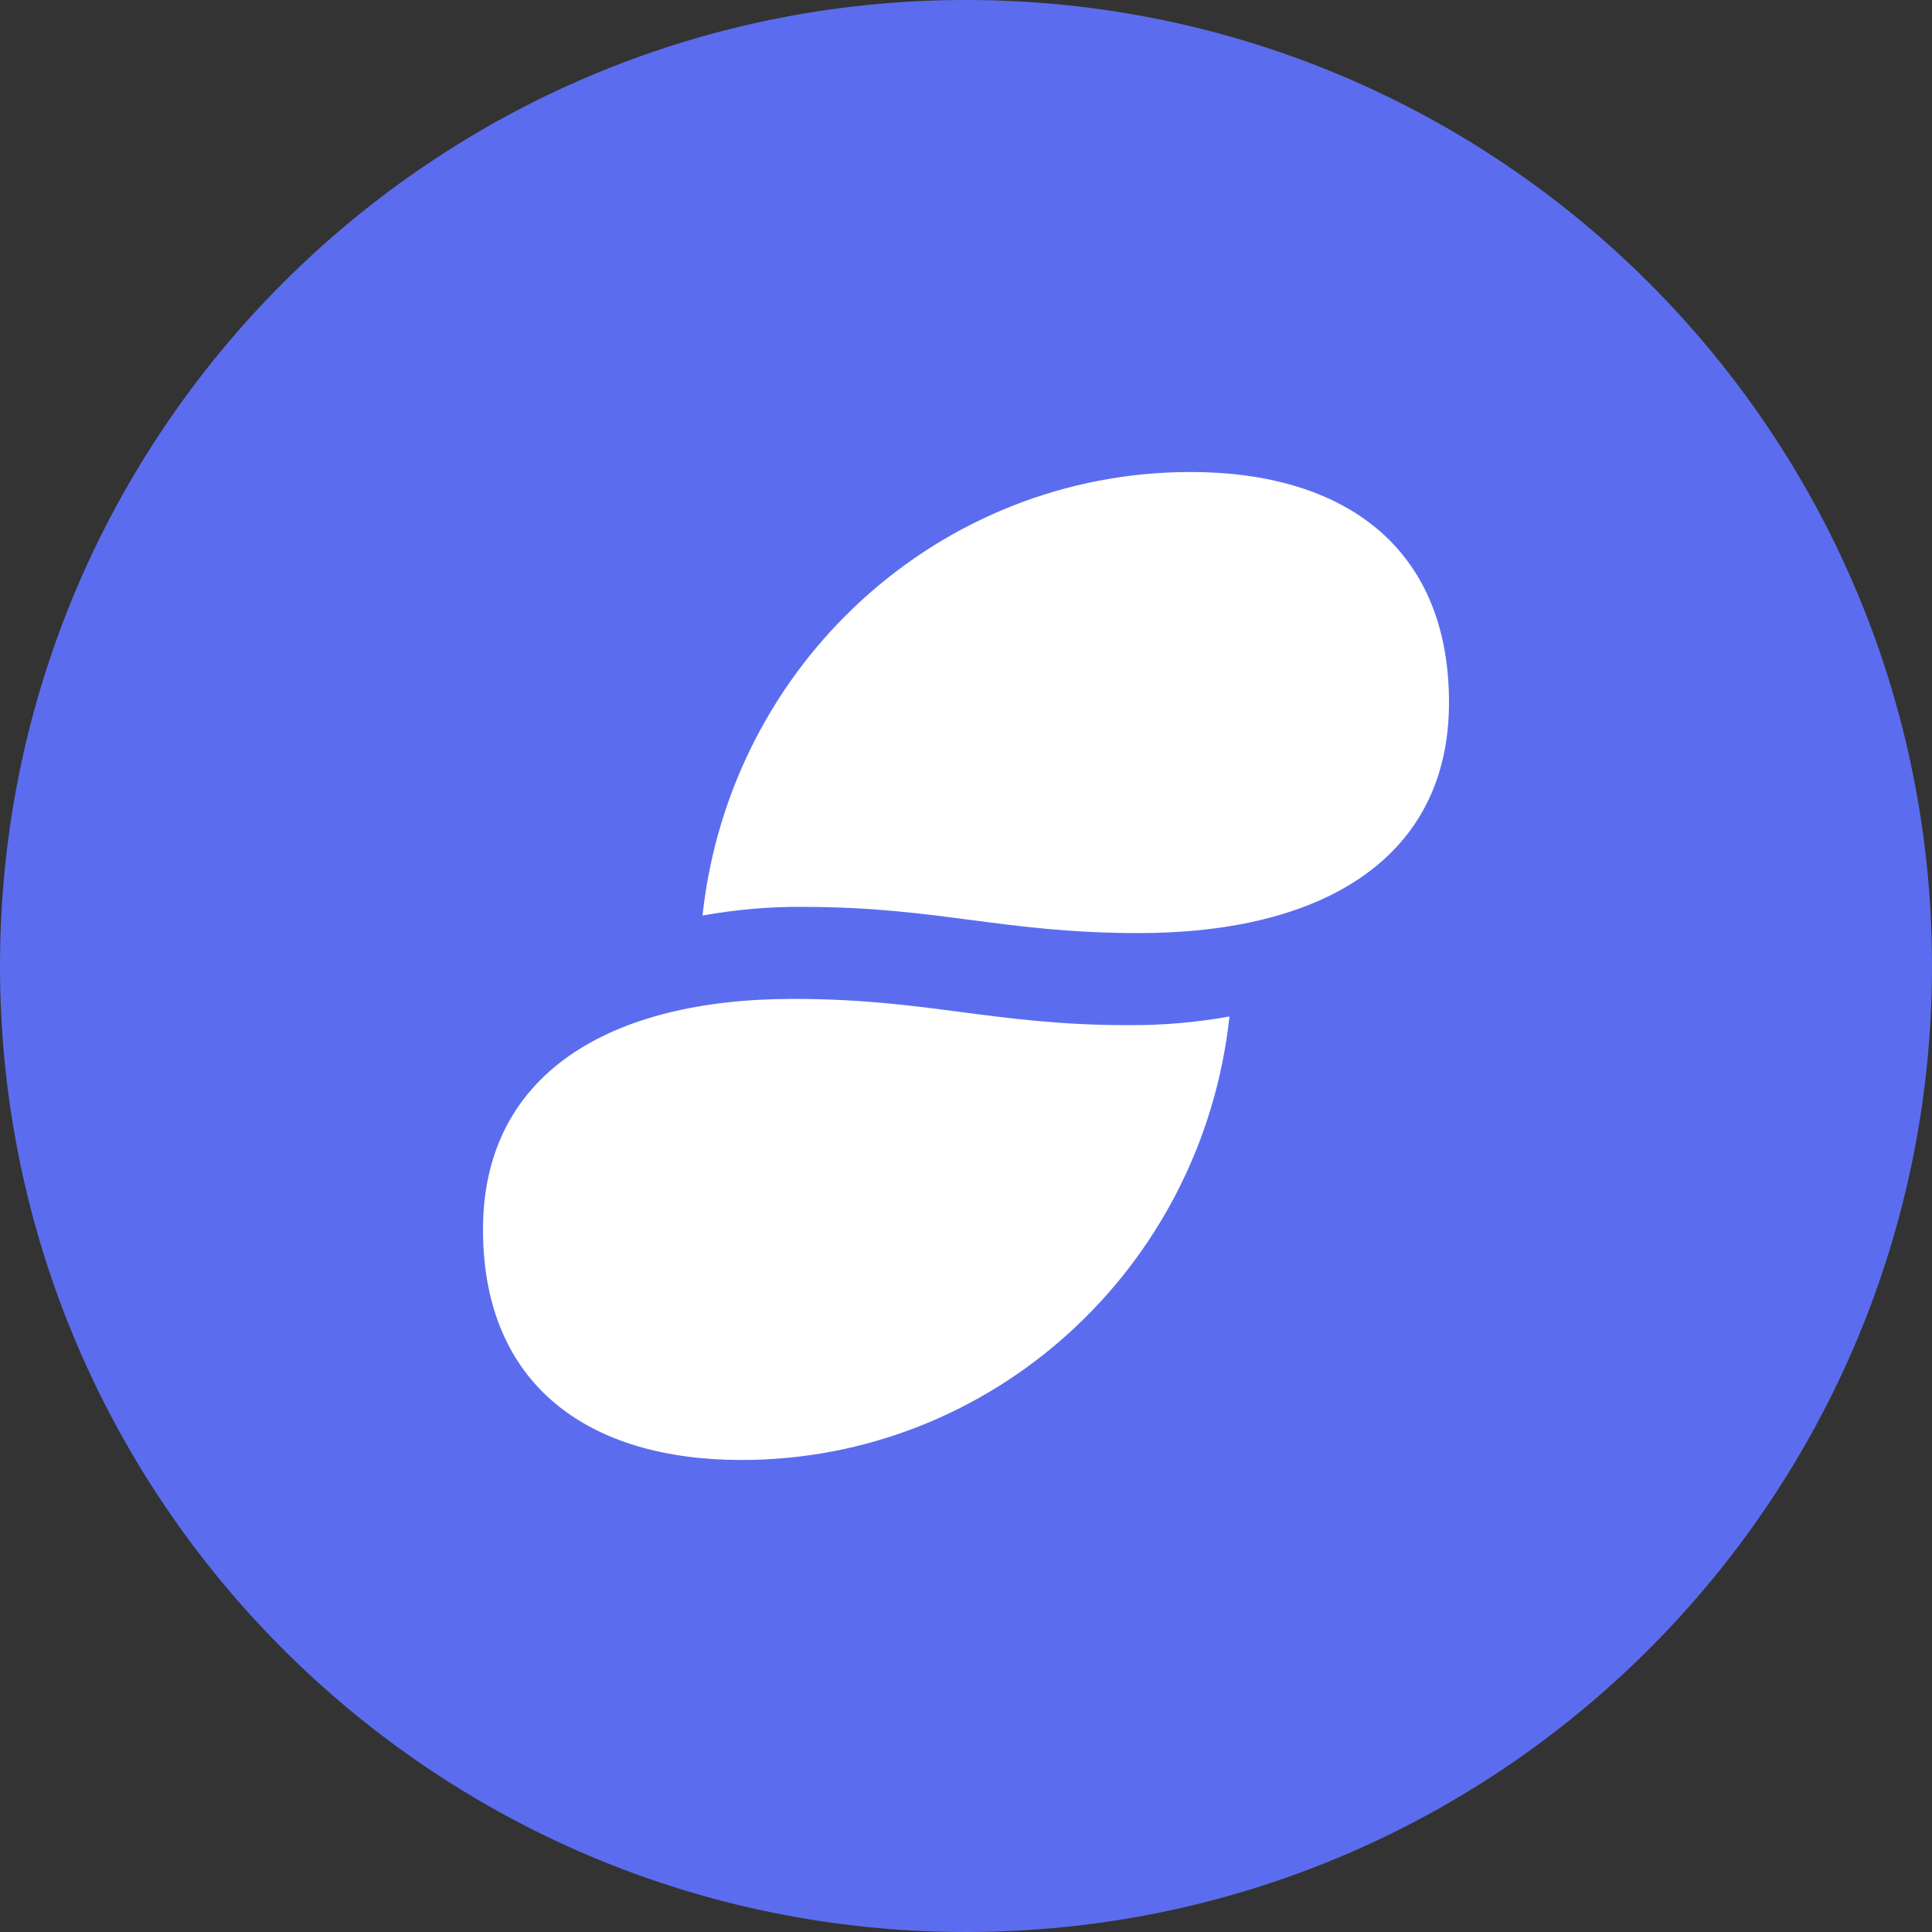 <svg viewBox="0 0 64 64" fill="none" xmlns="http://www.w3.org/2000/svg">
<rect x="0" y="0" width="64" height="64" fill="#333333" stroke="none"/>
<path d="M32 64C49.673 64 64 49.673 64 32C64 14.327 49.673 0 32 0C14.327 0 0 14.327 0 32C0 49.673 14.327 64 32 64Z" fill="#5B6DEE"/>
<path d="M26.6 30.04C25.484 30.034 24.37 30.131 23.272 30.328C24.176 21.968 31.144 15.636 39.44 15.636C44.52 15.636 48 18.124 48 23.272C48 28.422 43.822 30.91 37.728 30.91C33.228 30.91 31.1 30.042 26.6 30.042V30.04ZM26.272 33.09C20.178 33.09 16 35.58 16 40.728C16 45.876 19.48 48.364 24.56 48.364C32.856 48.364 39.824 42.034 40.728 33.672C39.63 33.869 38.516 33.966 37.4 33.96C32.9 33.96 30.77 33.09 26.272 33.09Z" fill="white"/>
</svg>
